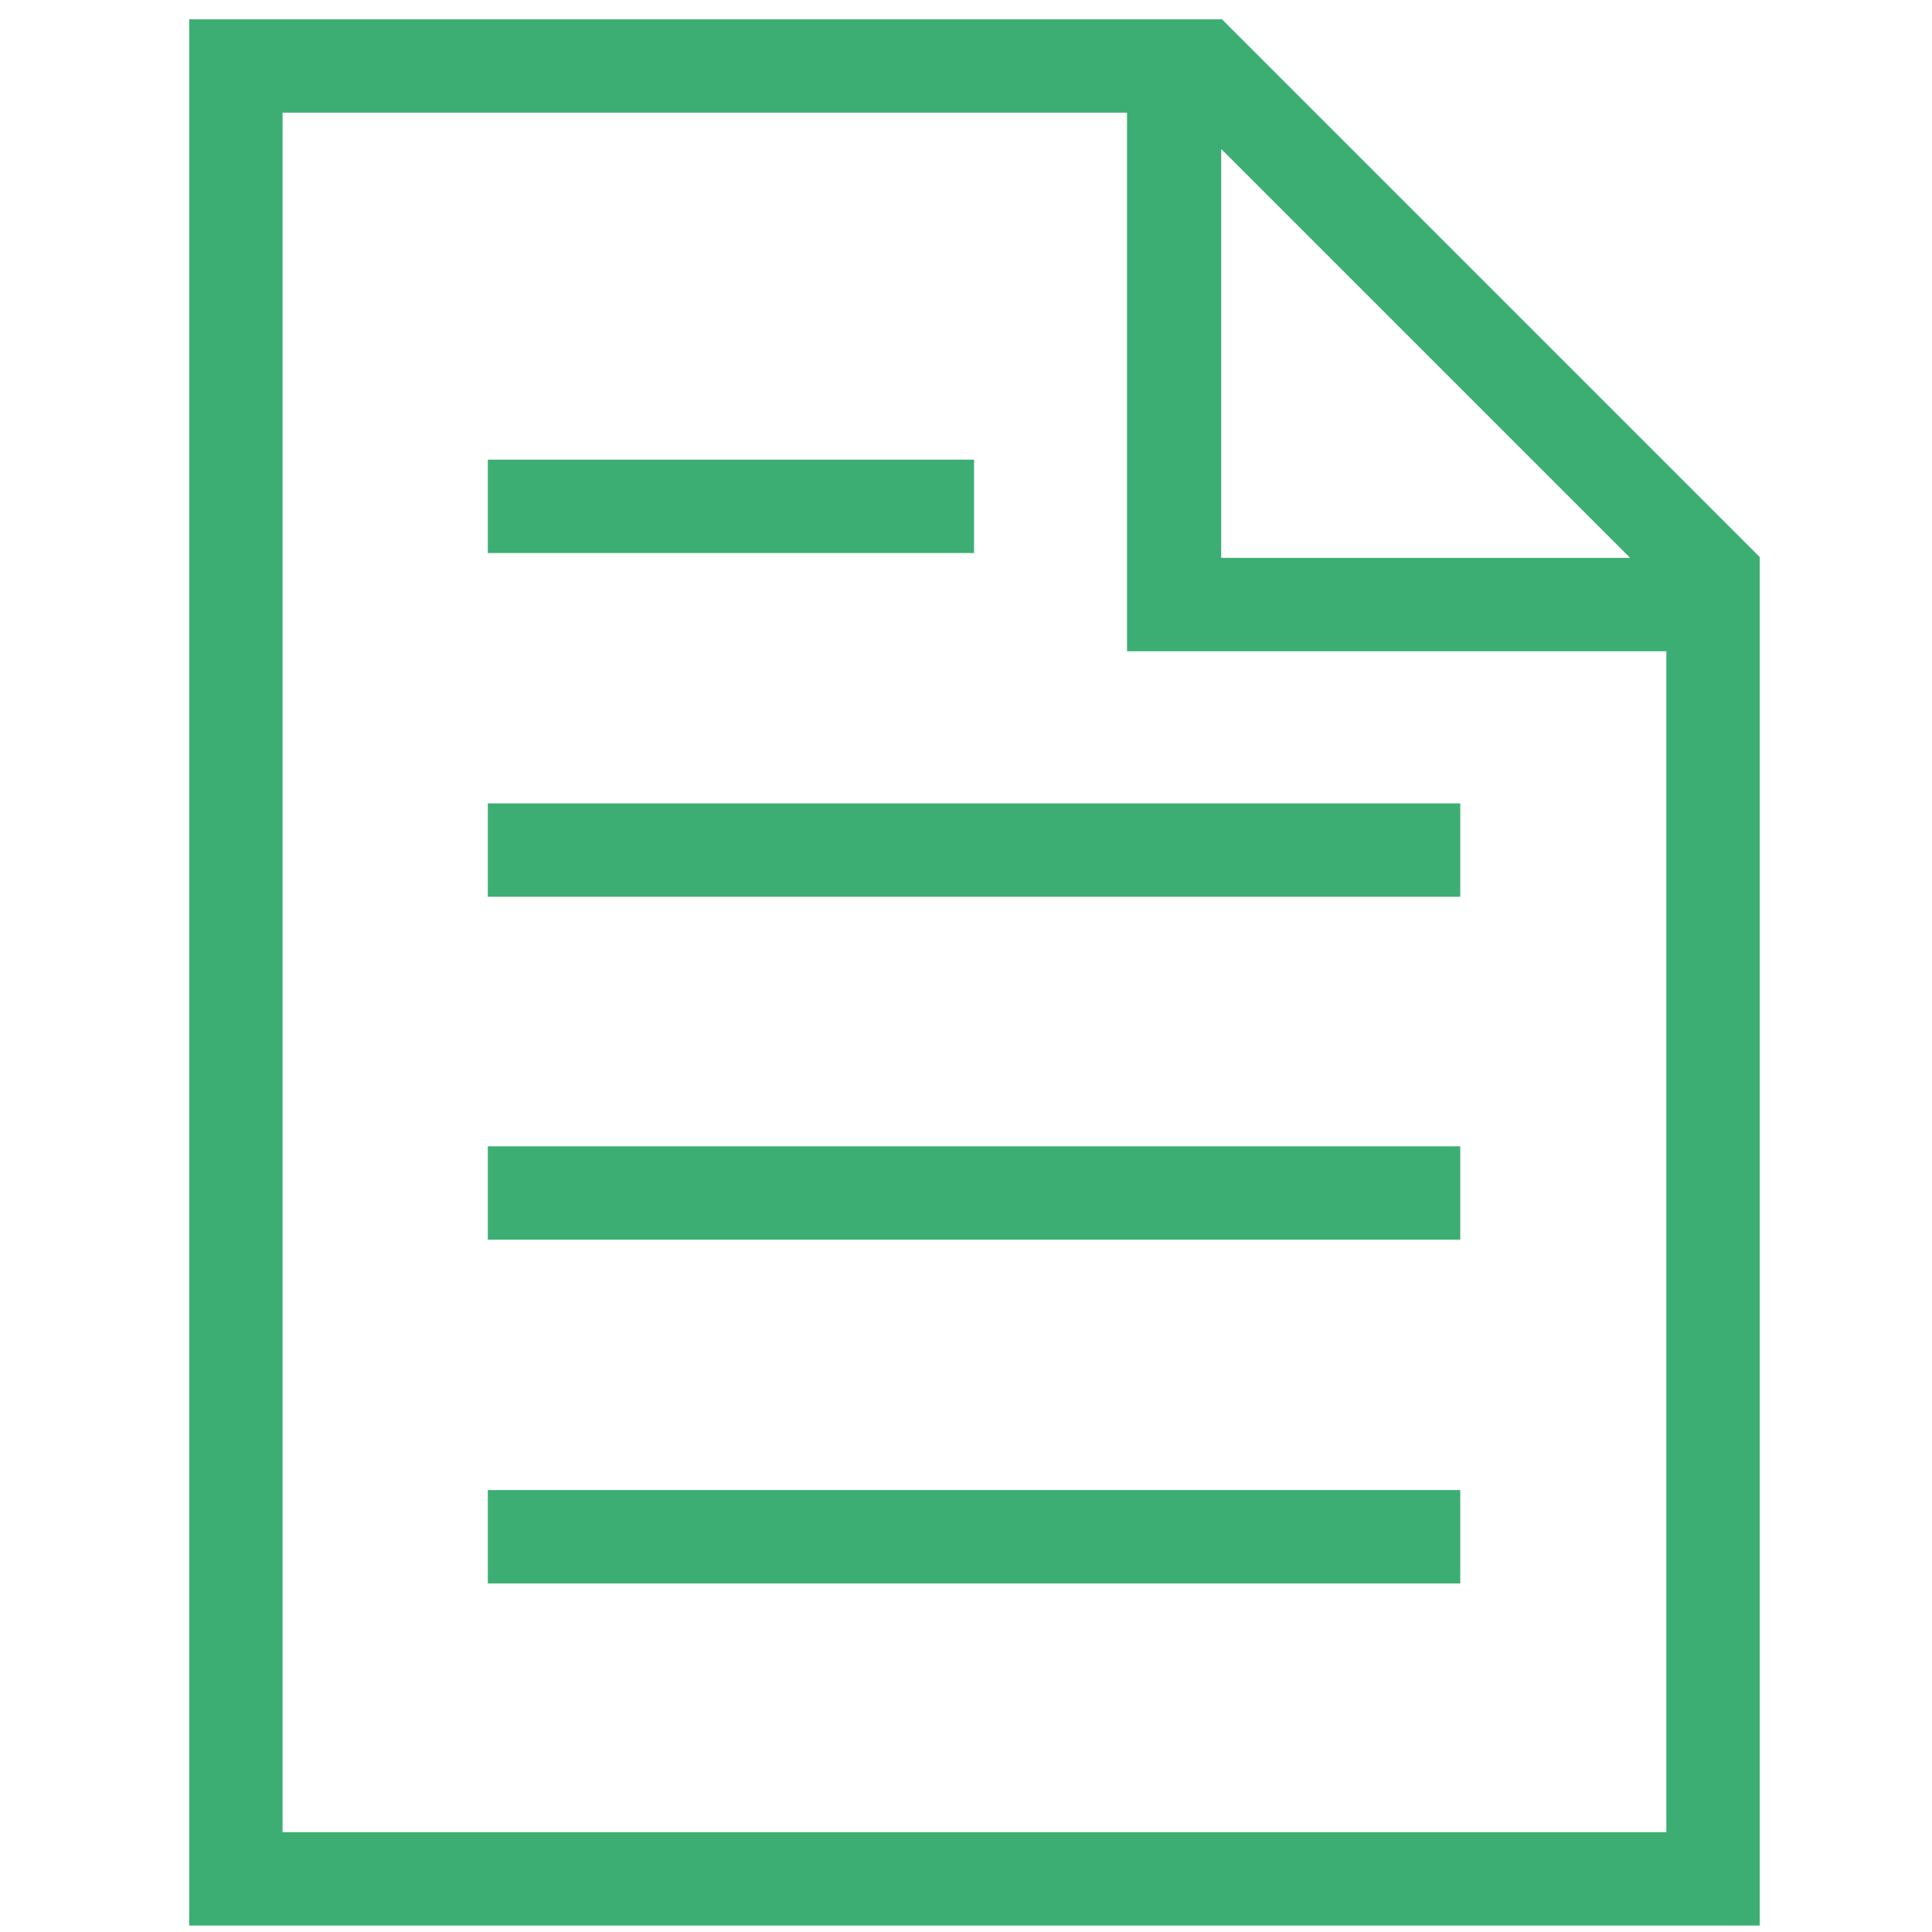 <svg id="Layer_1" data-name="Layer 1" xmlns="http://www.w3.org/2000/svg" viewBox="0 0 24 24"><defs><style>.cls-1{fill:#3cae73;}</style></defs><path class="cls-1" d="M15.18.24H2.35V23.92H21.86v-17Zm0,1.62,5.07,5.07H15.17V1.86Zm5.53,20.9H3.51V1.4H14V8.09h6.7V22.76Z"/><rect class="cls-1" x="6.06" y="9.98" width="12.08" height="1.16"/><rect class="cls-1" x="6.06" y="5.71" width="6.04" height="1.16"/><rect class="cls-1" x="6.06" y="14.24" width="12.08" height="1.16"/><rect class="cls-1" x="6.06" y="18.51" width="12.08" height="1.16"/></svg>